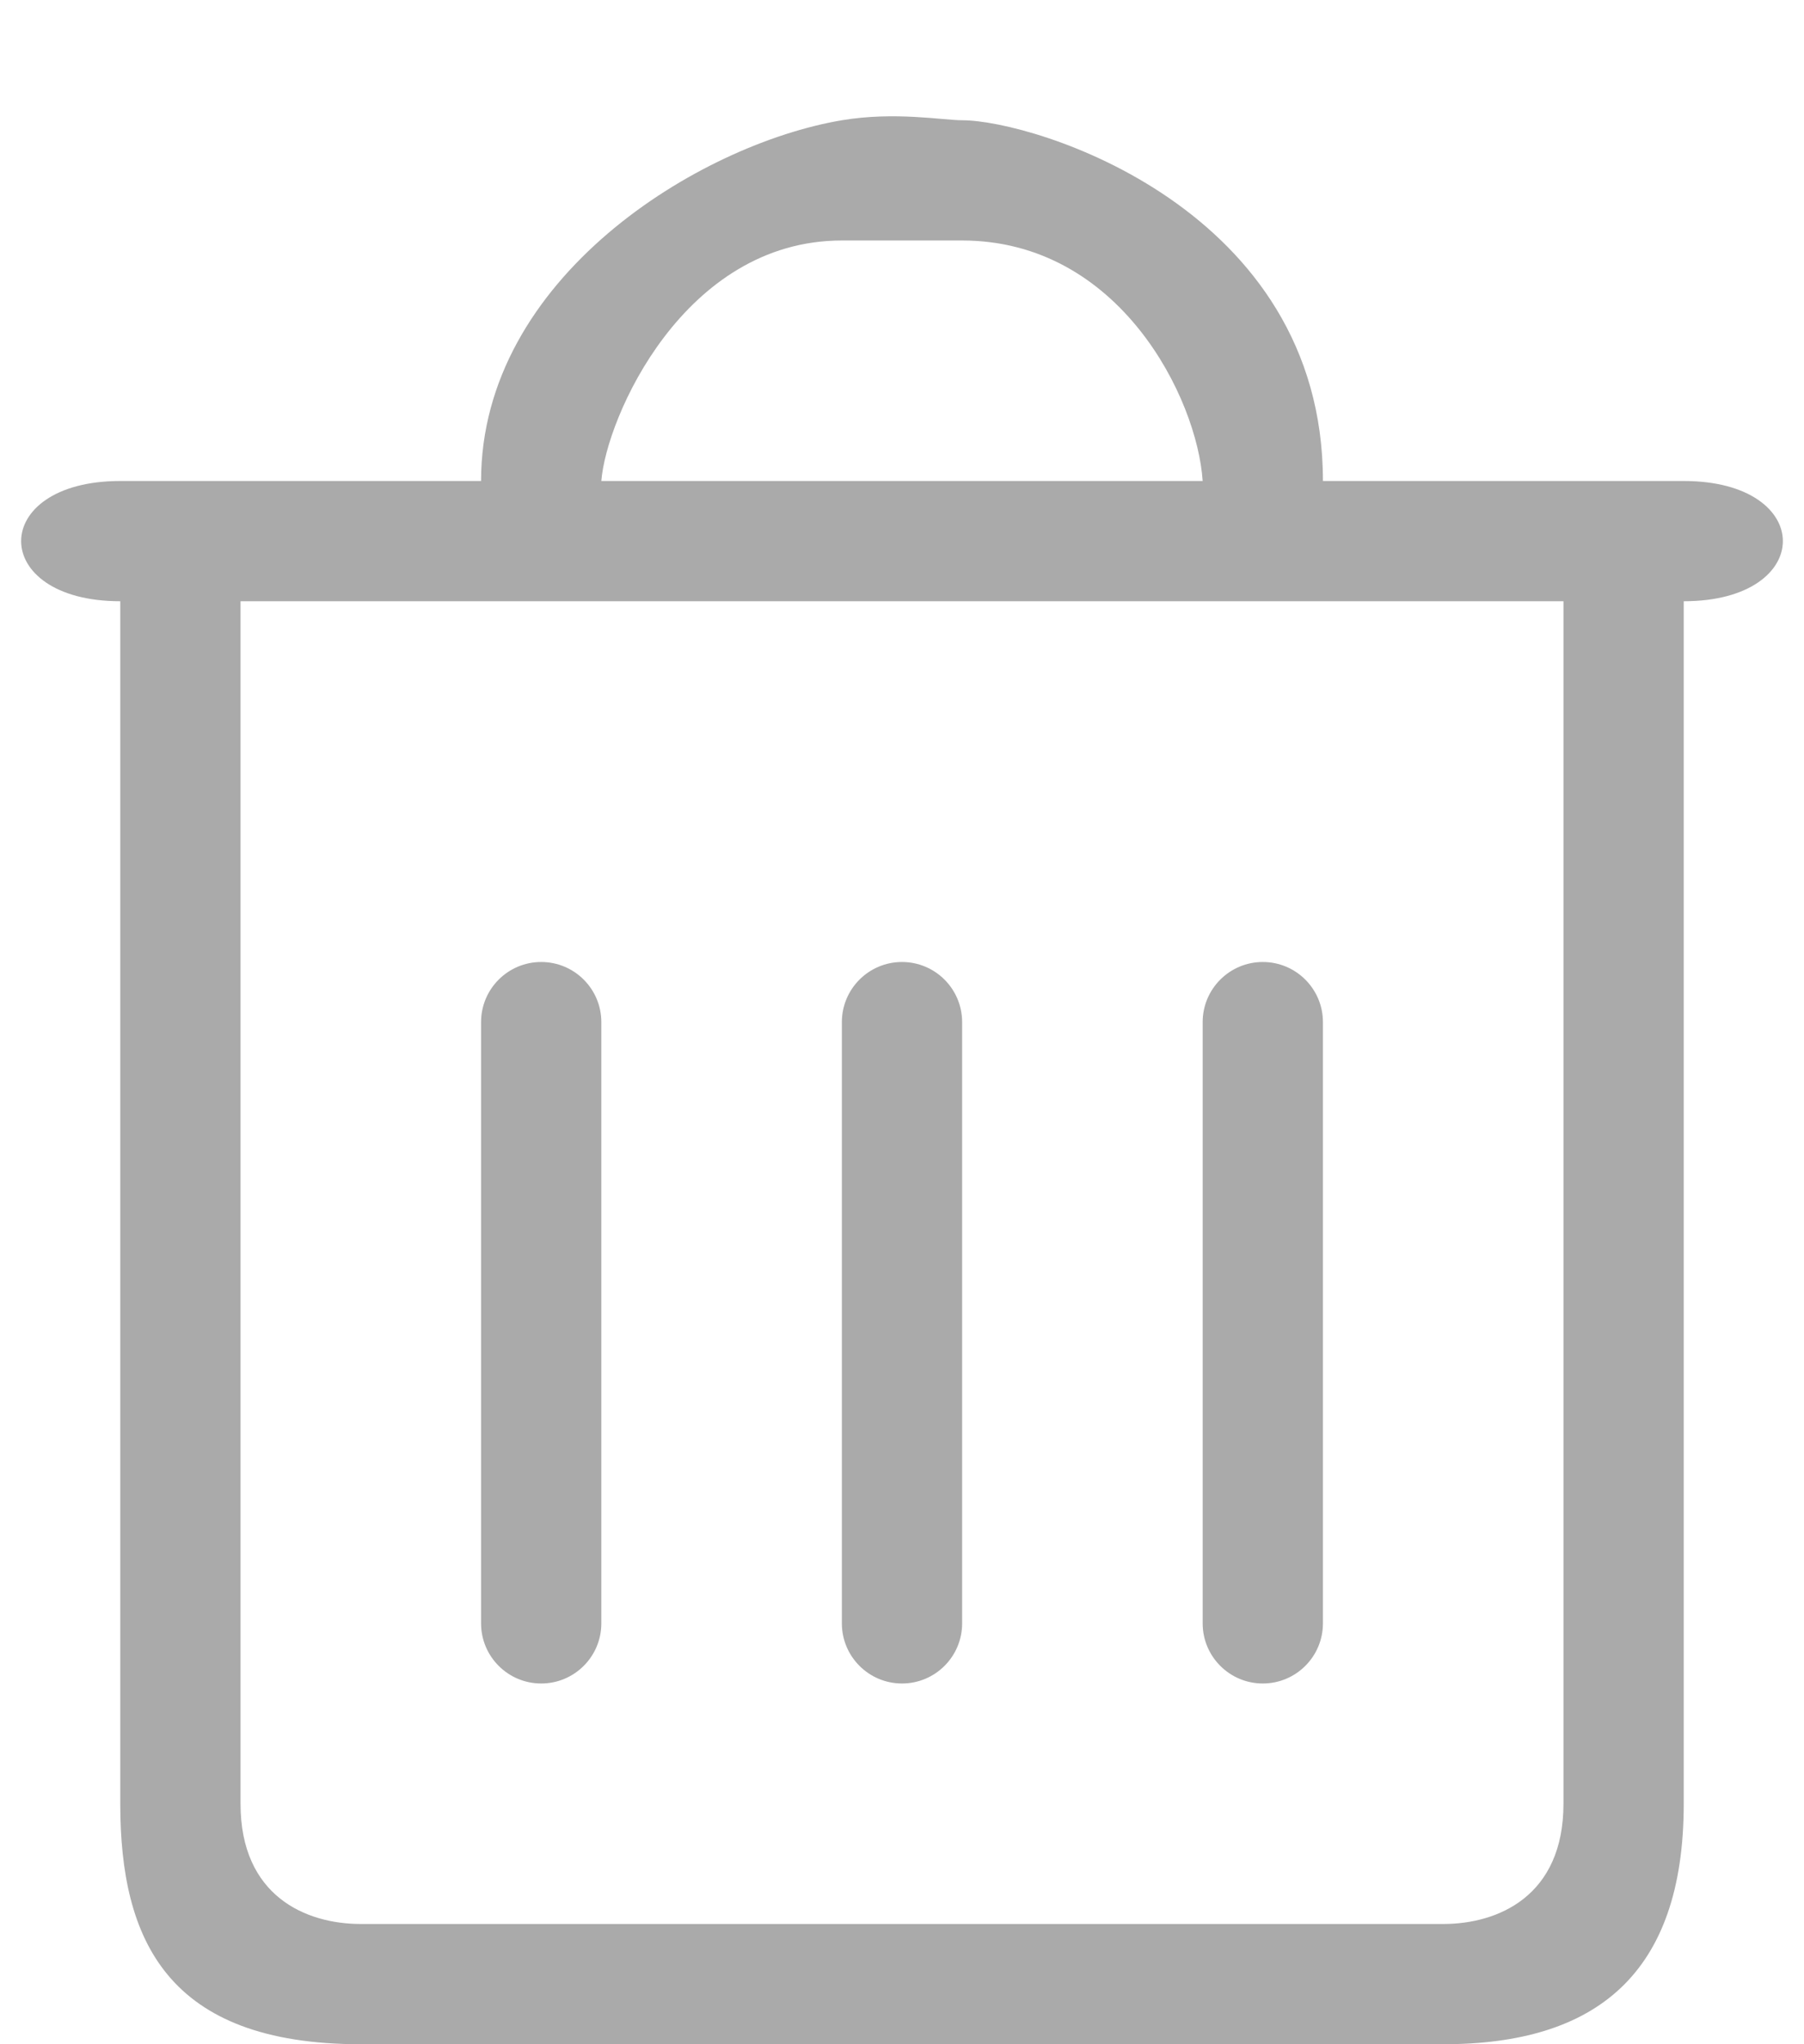 <svg 
 xmlns="http://www.w3.org/2000/svg"
 xmlns:xlink="http://www.w3.org/1999/xlink"
 width="15px" height="17px">
<path fill-rule="evenodd"  fill="rgb(170, 170, 170)"
 d="M14.000,5.000 L14.000,15.000 C14.000,16.421 13.267,17.000 12.000,17.000 L3.000,17.000 C1.390,17.000 1.000,16.133 1.000,15.000 L1.000,6.000 L1.000,5.000 C-0.099,5.000 -0.099,4.000 1.000,4.000 L4.000,4.000 C4.000,2.309 5.813,1.200 7.000,1.000 C7.442,0.926 7.839,1.000 8.000,1.000 C8.594,1.000 11.000,1.730 11.000,4.000 L14.000,4.000 C15.099,4.000 15.099,5.000 14.000,5.000 ZM8.000,2.000 C7.688,2.000 7.346,2.000 7.000,2.000 C5.684,2.000 5.040,3.478 5.000,4.000 L10.000,4.000 C9.955,3.315 9.312,2.000 8.000,2.000 ZM13.000,5.000 L2.000,5.000 L2.000,15.000 C2.000,15.769 2.544,16.000 3.000,16.000 L12.000,16.000 C12.456,16.000 13.000,15.769 13.000,15.000 L13.000,5.000 ZM10.500,14.000 L10.500,14.000 C10.224,14.000 10.000,13.776 10.000,13.500 L10.000,8.500 C10.000,8.224 10.224,8.000 10.500,8.000 L10.500,8.000 C10.776,8.000 11.000,8.224 11.000,8.500 L11.000,13.500 C11.000,13.776 10.776,14.000 10.500,14.000 ZM7.500,14.000 L7.500,14.000 C7.224,14.000 7.000,13.776 7.000,13.500 L7.000,8.500 C7.000,8.224 7.224,8.000 7.500,8.000 L7.500,8.000 C7.776,8.000 8.000,8.224 8.000,8.500 L8.000,13.500 C8.000,13.776 7.776,14.000 7.500,14.000 ZM4.500,14.000 L4.500,14.000 C4.224,14.000 4.000,13.776 4.000,13.500 L4.000,8.500 C4.000,8.224 4.224,8.000 4.500,8.000 L4.500,8.000 C4.776,8.000 5.000,8.224 5.000,8.500 L5.000,13.500 C5.000,13.776 4.776,14.000 4.500,14.000 Z"/>
</svg>
